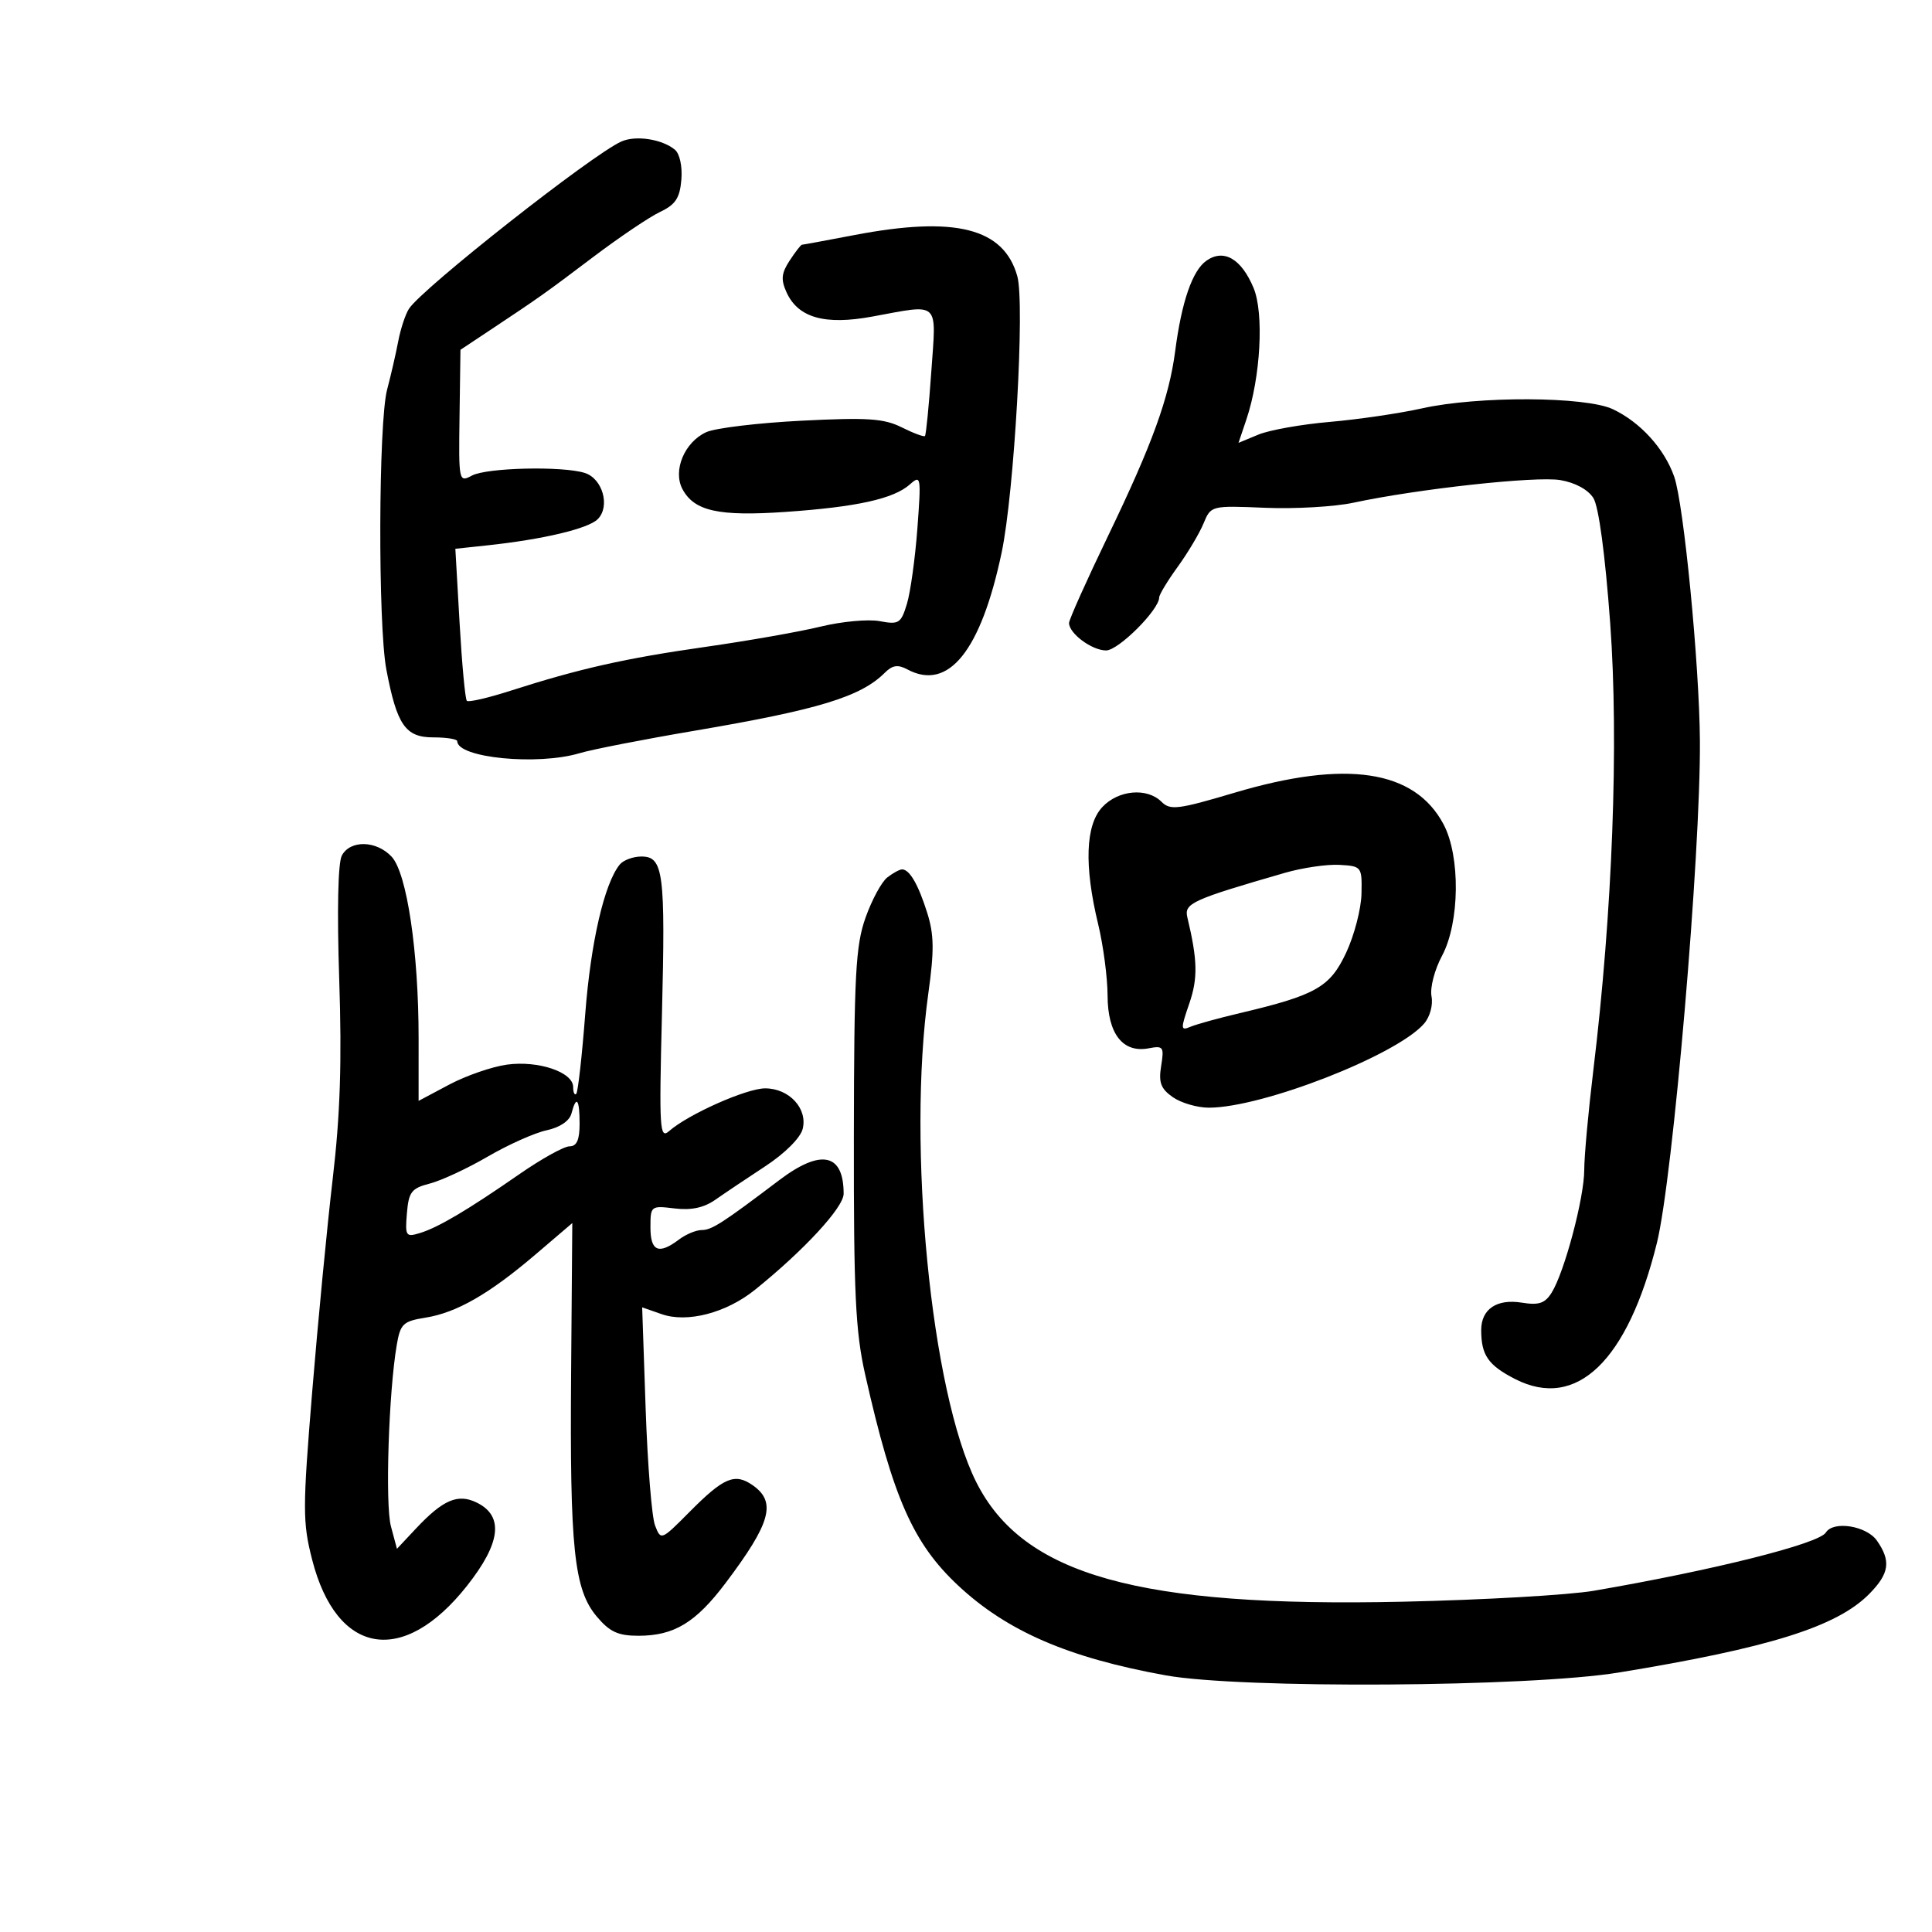 <svg xmlns="http://www.w3.org/2000/svg" width="300" height="300" viewBox="0 0 300 300" version="1.1">
	<path d="M 96.500 21.966 C 91.995 23.955, 65.546 44.780, 63.500 47.950 C 62.950 48.803, 62.201 51.075, 61.836 53 C 61.470 54.925, 60.694 58.300, 60.110 60.500 C 58.762 65.576, 58.678 97.028, 59.993 103.963 C 61.628 112.584, 62.952 114.500, 67.275 114.500 C 69.325 114.500, 71.001 114.765, 71.001 115.089 C 70.998 117.686, 83.480 118.910, 90.007 116.952 C 91.928 116.376, 99.932 114.812, 107.794 113.478 C 127.094 110.201, 133.654 108.203, 137.398 104.459 C 138.580 103.278, 139.423 103.156, 140.911 103.952 C 147.261 107.351, 152.304 101.097, 155.531 85.822 C 157.496 76.522, 159.162 47.157, 157.967 42.888 C 155.872 35.405, 148.333 33.502, 132.662 36.500 C 128.351 37.325, 124.690 38, 124.527 38 C 124.364 38, 123.505 39.107, 122.618 40.460 C 121.331 42.425, 121.233 43.417, 122.133 45.392 C 123.935 49.347, 128.072 50.517, 135.451 49.157 C 146.057 47.203, 145.395 46.585, 144.613 57.701 C 144.238 63.037, 143.795 67.538, 143.628 67.705 C 143.461 67.872, 141.835 67.266, 140.015 66.357 C 137.245 64.976, 134.708 64.808, 124.457 65.327 C 117.720 65.669, 111.067 66.468, 109.672 67.104 C 106.285 68.647, 104.436 73.078, 105.977 75.957 C 107.804 79.371, 111.601 80.207, 122 79.488 C 133.052 78.723, 138.784 77.454, 141.289 75.216 C 142.998 73.691, 143.050 74, 142.451 82.059 C 142.105 86.702, 141.373 91.976, 140.824 93.779 C 139.904 96.802, 139.574 97.011, 136.601 96.453 C 134.827 96.120, 130.704 96.500, 127.438 97.296 C 124.172 98.093, 116.100 99.514, 109.500 100.454 C 97.085 102.222, 89.983 103.822, 79.226 107.273 C 75.776 108.380, 72.745 109.078, 72.491 108.824 C 72.237 108.571, 71.732 103.154, 71.368 96.788 L 70.707 85.213 75.604 84.691 C 84.287 83.767, 91.329 82.099, 92.813 80.616 C 94.789 78.639, 93.580 74.319, 90.803 73.438 C 87.353 72.342, 75.587 72.615, 73.291 73.844 C 71.244 74.940, 71.214 74.797, 71.356 64.637 L 71.500 54.317 76 51.328 C 83.891 46.087, 84.574 45.602, 92.105 39.912 C 96.172 36.838, 100.850 33.685, 102.500 32.905 C 104.890 31.774, 105.561 30.758, 105.801 27.907 C 105.974 25.840, 105.549 23.871, 104.795 23.245 C 102.818 21.604, 98.743 20.976, 96.500 21.966 M 187.333 40.479 C 185.156 42.004, 183.481 46.847, 182.485 54.500 C 181.539 61.767, 178.927 68.963, 172.074 83.184 C 168.733 90.117, 166 96.217, 166 96.740 C 166 98.368, 169.556 101, 171.756 101 C 173.673 101, 180 94.679, 180 92.763 C 180 92.334, 181.288 90.205, 182.862 88.032 C 184.436 85.859, 186.244 82.826, 186.879 81.291 C 188.033 78.506, 188.052 78.501, 196.440 78.849 C 201.063 79.042, 207.223 78.689, 210.130 78.066 C 220.152 75.916, 238.501 73.909, 242.284 74.548 C 244.599 74.939, 246.602 76.029, 247.423 77.344 C 248.252 78.674, 249.251 86.114, 250.030 96.768 C 251.382 115.267, 250.389 141.624, 247.414 166.170 C 246.636 172.589, 246 179.565, 246 181.673 C 246 185.982, 242.931 197.536, 240.940 200.724 C 239.904 202.383, 238.952 202.704, 236.326 202.278 C 232.419 201.644, 230 203.274, 230 206.541 C 230 210.435, 231.093 212.007, 235.294 214.150 C 244.795 218.997, 252.749 211.347, 257.283 193 C 259.776 182.917, 264.084 132.587, 263.960 115 C 263.877 103.122, 261.448 78.199, 259.964 74 C 258.426 69.645, 254.718 65.569, 250.456 63.546 C 246.242 61.546, 229.498 61.470, 220.812 63.410 C 217.340 64.186, 210.900 65.131, 206.500 65.511 C 202.100 65.891, 197.108 66.778, 195.407 67.484 L 192.314 68.767 193.539 65.133 C 195.750 58.572, 196.291 48.632, 194.651 44.707 C 192.755 40.170, 190.026 38.593, 187.333 40.479 M 191.686 123.097 C 182.941 125.698, 181.709 125.852, 180.365 124.508 C 178.123 122.266, 173.671 122.656, 171.174 125.314 C 168.552 128.106, 168.325 134.411, 170.520 143.500 C 171.317 146.800, 171.976 151.793, 171.984 154.595 C 172.003 160.539, 174.353 163.548, 178.377 162.779 C 180.639 162.346, 180.784 162.553, 180.303 165.522 C 179.885 168.095, 180.245 169.058, 182.113 170.367 C 183.396 171.265, 185.915 172, 187.711 172 C 196.021 172, 216.851 163.871, 221.121 158.961 C 222.043 157.901, 222.544 156.068, 222.284 154.707 C 222.031 153.382, 222.758 150.579, 223.914 148.422 C 226.675 143.269, 226.793 132.958, 224.146 127.984 C 219.649 119.534, 209.040 117.936, 191.686 123.097 M 53.084 132.843 C 52.478 133.976, 52.320 141.394, 52.675 152.093 C 53.099 164.839, 52.829 173.115, 51.668 183 C 50.796 190.425, 49.357 205.364, 48.470 216.197 C 46.987 234.312, 46.987 236.399, 48.469 242.184 C 52.280 257.061, 62.599 258.801, 72.521 246.239 C 77.763 239.603, 78.263 235.420, 74.063 233.338 C 71.116 231.876, 68.806 232.859, 64.569 237.375 L 61.638 240.500 60.702 237 C 59.793 233.599, 60.351 216.208, 61.605 208.860 C 62.168 205.562, 62.587 205.162, 66.062 204.606 C 70.914 203.830, 75.970 200.926, 83.183 194.769 L 88.865 189.919 88.683 213.209 C 88.469 240.507, 89.133 246.816, 92.662 251.010 C 94.676 253.403, 95.968 254, 99.139 254 C 104.669 254, 108.033 251.964, 112.671 245.810 C 119.698 236.487, 120.601 233.235, 116.885 230.632 C 114.103 228.683, 112.390 229.405, 107.067 234.772 C 102.662 239.211, 102.627 239.225, 101.714 236.870 C 101.209 235.567, 100.553 227.414, 100.256 218.753 L 99.716 203.005 102.762 204.067 C 106.720 205.447, 112.760 203.871, 117.205 200.299 C 124.814 194.183, 131 187.487, 131 185.366 C 131 179.090, 127.486 178.346, 121.005 183.250 C 112.173 189.934, 110.517 191, 108.969 191 C 108.096 191, 106.509 191.661, 105.441 192.468 C 102.287 194.854, 101 194.311, 101 190.595 C 101 187.246, 101.062 187.198, 104.750 187.646 C 107.332 187.960, 109.301 187.541, 111.071 186.301 C 112.485 185.310, 115.983 182.964, 118.843 181.087 C 121.887 179.089, 124.291 176.688, 124.640 175.297 C 125.435 172.131, 122.537 169, 118.812 169 C 115.914 169, 106.873 173.022, 103.898 175.635 C 102.434 176.920, 102.339 175.374, 102.784 157.630 C 103.340 135.488, 103.019 133, 99.603 133 C 98.306 133, 96.789 133.563, 96.231 134.250 C 93.836 137.204, 91.729 146.326, 90.876 157.437 C 90.371 164.003, 89.743 169.590, 89.479 169.854 C 89.216 170.118, 89 169.638, 89 168.788 C 89 166.477, 83.588 164.648, 78.723 165.314 C 76.399 165.633, 72.361 167.030, 69.749 168.419 L 65 170.944 65.001 161.222 C 65.003 147.807, 63.187 135.577, 60.814 133.030 C 58.455 130.498, 54.392 130.400, 53.084 132.843 M 199.500 135.538 C 185.096 139.704, 183.852 140.270, 184.369 142.434 C 185.965 149.108, 186.026 151.896, 184.663 155.853 C 183.303 159.799, 183.318 160.087, 184.842 159.441 C 185.754 159.054, 189.200 158.101, 192.500 157.323 C 204.350 154.526, 206.521 153.293, 209.032 147.932 C 210.293 145.240, 211.364 141.116, 211.412 138.768 C 211.498 134.577, 211.437 134.496, 208 134.296 C 206.075 134.184, 202.250 134.743, 199.500 135.538 M 137.776 136.250 C 136.892 136.938, 135.372 139.750, 134.397 142.500 C 132.860 146.836, 132.620 151.353, 132.588 176.500 C 132.556 200.937, 132.835 206.759, 134.357 213.500 C 138.669 232.602, 141.777 239.647, 148.780 246.197 C 156.366 253.294, 165.894 257.418, 181 260.146 C 192.696 262.258, 237.477 261.979, 251.357 259.709 C 274.750 255.881, 285.226 252.595, 290.250 247.511 C 293.384 244.338, 293.664 242.394, 291.443 239.223 C 289.830 236.919, 284.672 236.104, 283.519 237.970 C 282.442 239.712, 266.091 243.816, 247.500 247.011 C 243.650 247.673, 230.320 248.438, 217.879 248.712 C 176.772 249.617, 158.855 244.597, 151.590 230.138 C 144.569 216.167, 140.831 178.007, 144.153 154.232 C 145.080 147.597, 145.045 145.128, 143.974 141.732 C 142.583 137.320, 141.237 135, 140.069 135 C 139.691 135, 138.659 135.563, 137.776 136.250 M 88.738 172.894 C 88.433 174.060, 86.948 175.066, 84.871 175.513 C 83.017 175.911, 78.909 177.747, 75.741 179.592 C 72.574 181.438, 68.524 183.323, 66.741 183.781 C 63.892 184.515, 63.462 185.073, 63.184 188.396 C 62.889 191.937, 63.016 192.132, 65.184 191.474 C 68.034 190.610, 72.602 187.906, 80.693 182.295 C 84.099 179.933, 87.586 178, 88.443 178 C 89.556 178, 90 177.002, 90 174.500 C 90 170.631, 89.497 169.991, 88.738 172.894" stroke="none" fill="black" fill-rule="evenodd"/>
</svg>